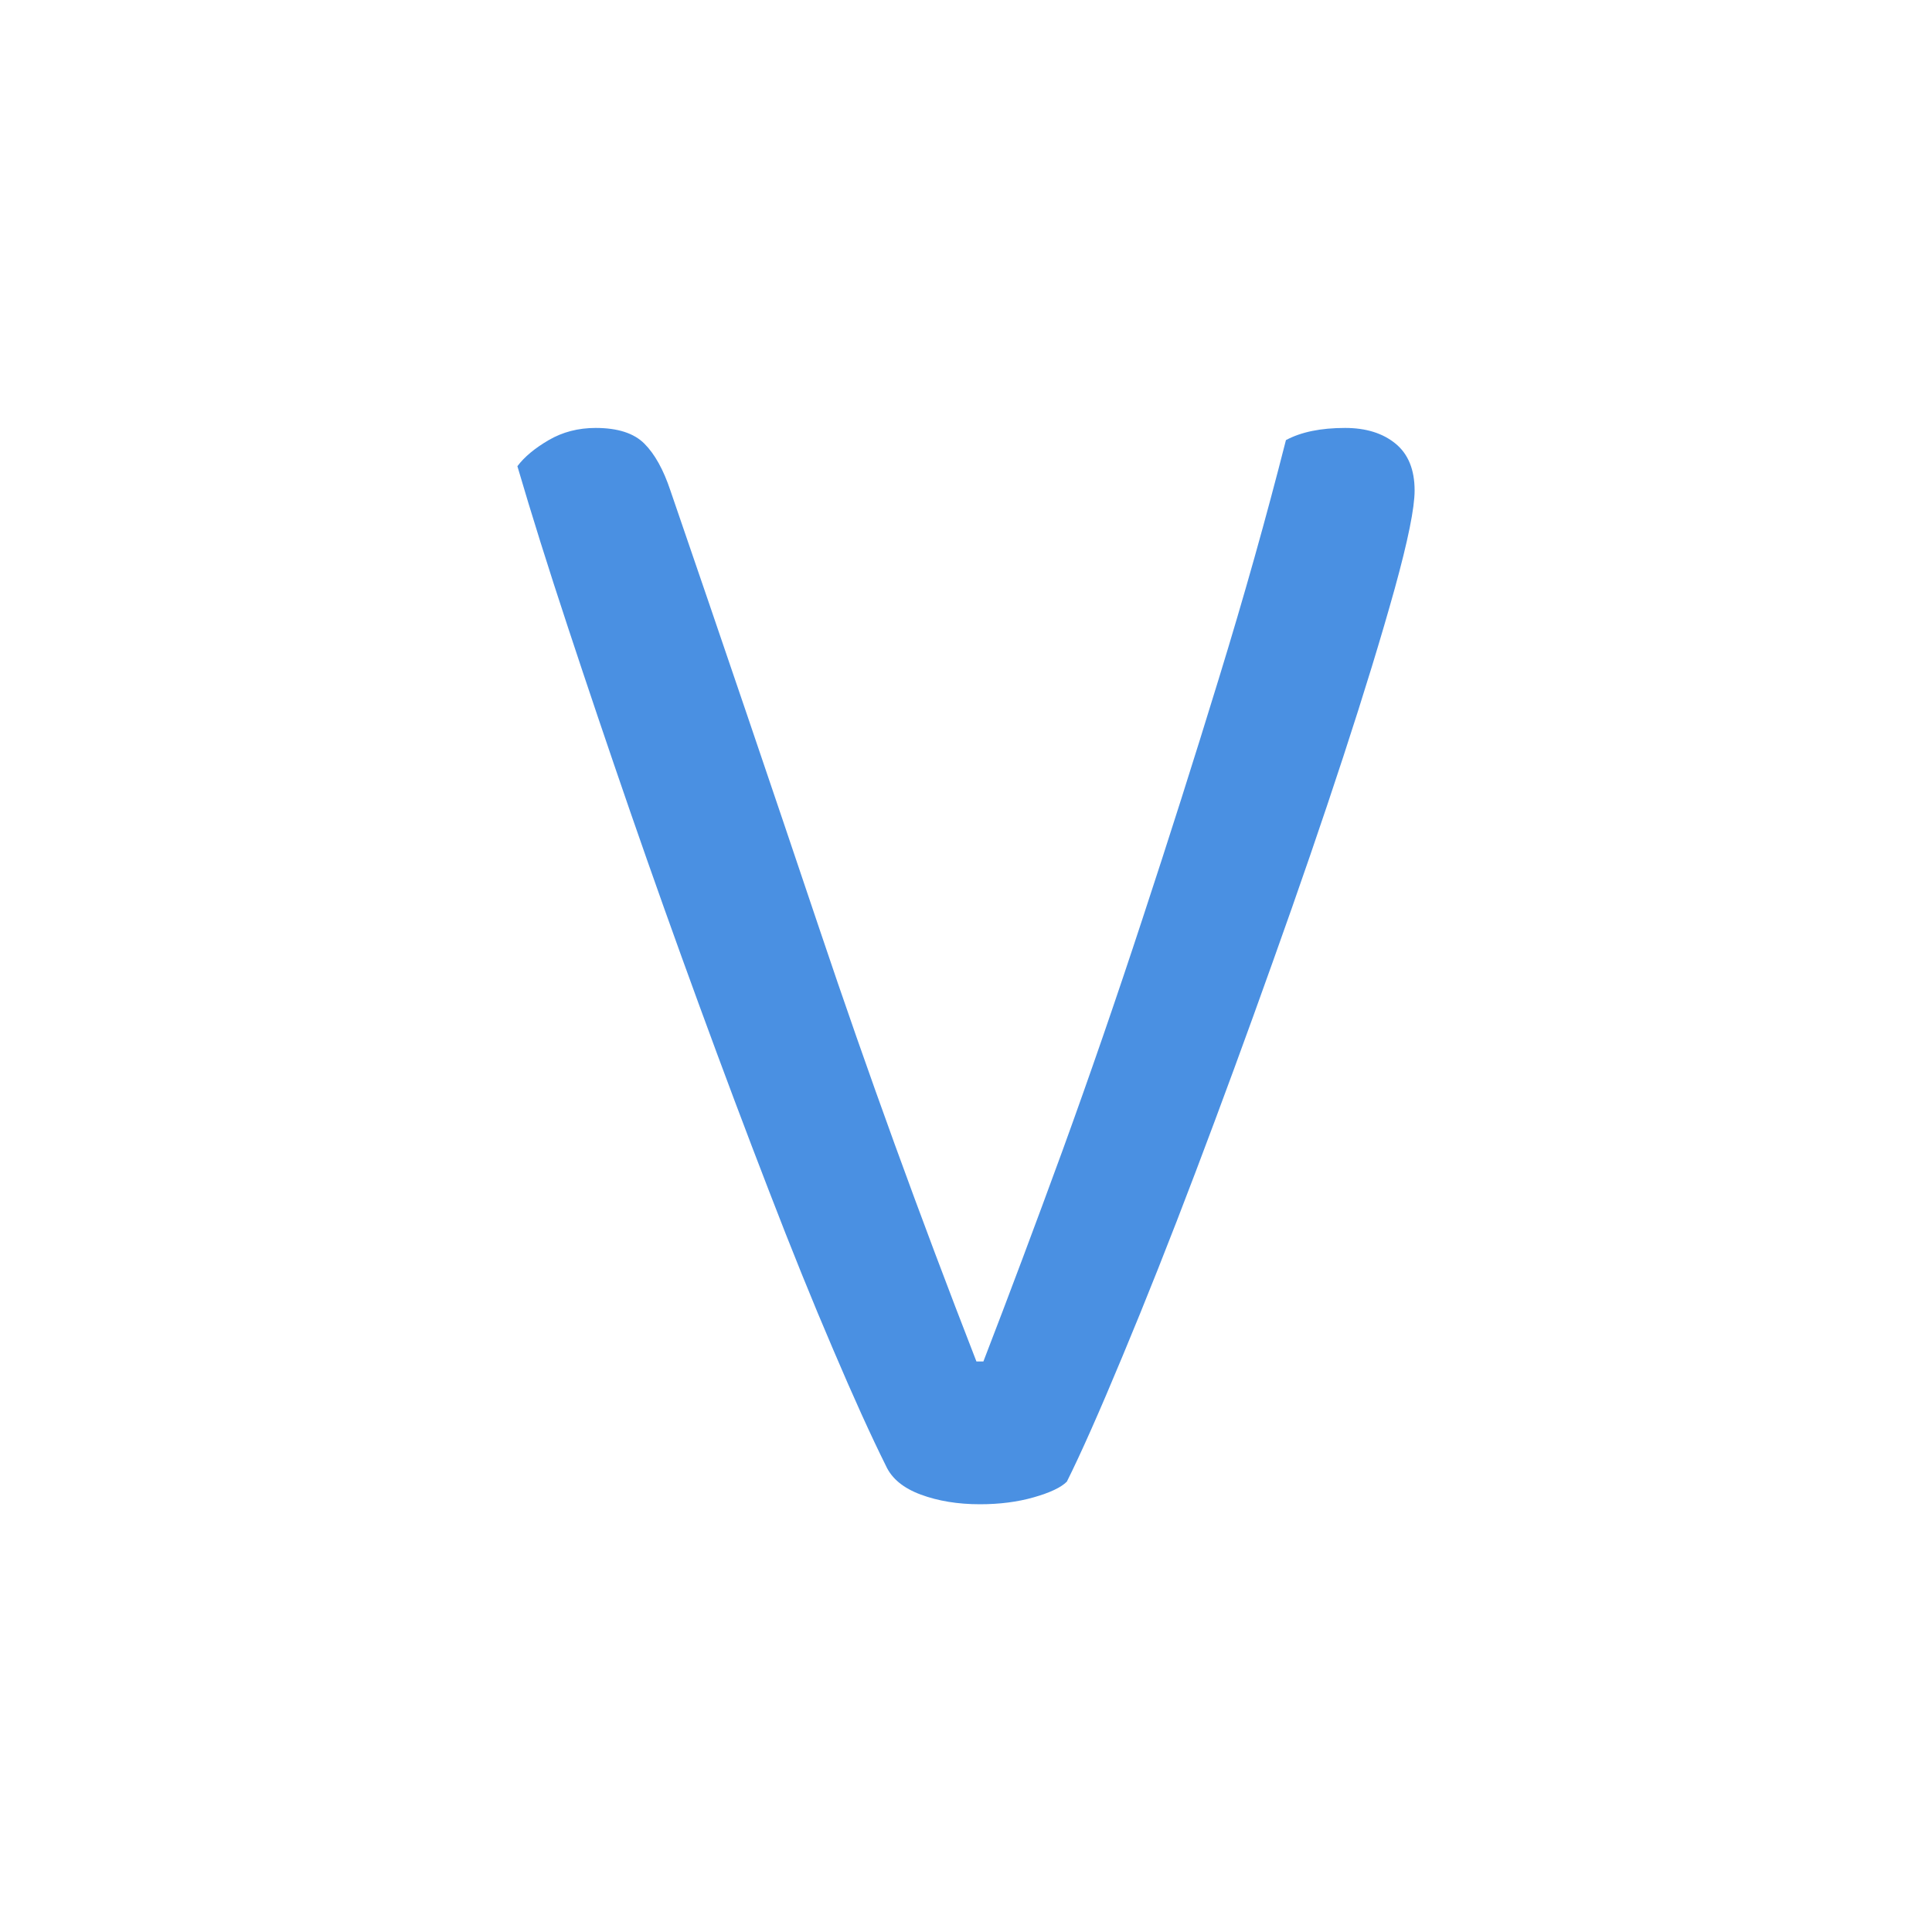 <svg xmlns="http://www.w3.org/2000/svg" width="256" height="256" viewBox="0 0 100 100"><rect width="100" height="100" rx="0" fill="#ffffff"></rect><path fill="#4a90e2" d="M55.22 76.69L55.22 76.69Q54.77 77.14 53.51 77.50Q52.25 77.86 50.72 77.86L50.72 77.86Q49.01 77.86 47.66 77.36Q46.31 76.86 45.86 75.88L45.86 75.88Q44.69 73.53 43.12 69.84Q41.54 66.16 39.79 61.61Q38.03 57.06 36.19 52.03Q34.34 46.98 32.63 42.04Q30.92 37.09 29.39 32.45Q27.86 27.82 26.78 24.13L26.78 24.13Q27.32 23.41 28.40 22.78Q29.48 22.15 30.83 22.15L30.83 22.15Q32.54 22.15 33.35 22.96Q34.16 23.77 34.70 25.39L34.70 25.39Q38.75 37.18 42.44 48.16Q46.13 59.14 50.54 70.47L50.54 70.47L50.90 70.47Q52.88 65.34 55.00 59.54Q57.11 53.73 59.13 47.57Q61.16 41.41 63.09 35.11Q65.03 28.80 66.56 22.78L66.56 22.78Q67.73 22.15 69.62 22.15L69.62 22.15Q71.24 22.15 72.23 22.96Q73.22 23.77 73.22 25.39L73.22 25.39Q73.22 26.74 72.19 30.47Q71.15 34.21 69.53 39.16Q67.91 44.11 65.88 49.78Q63.86 55.45 61.88 60.67Q59.90 65.89 58.10 70.20Q56.30 74.53 55.22 76.69Z"></path></svg>